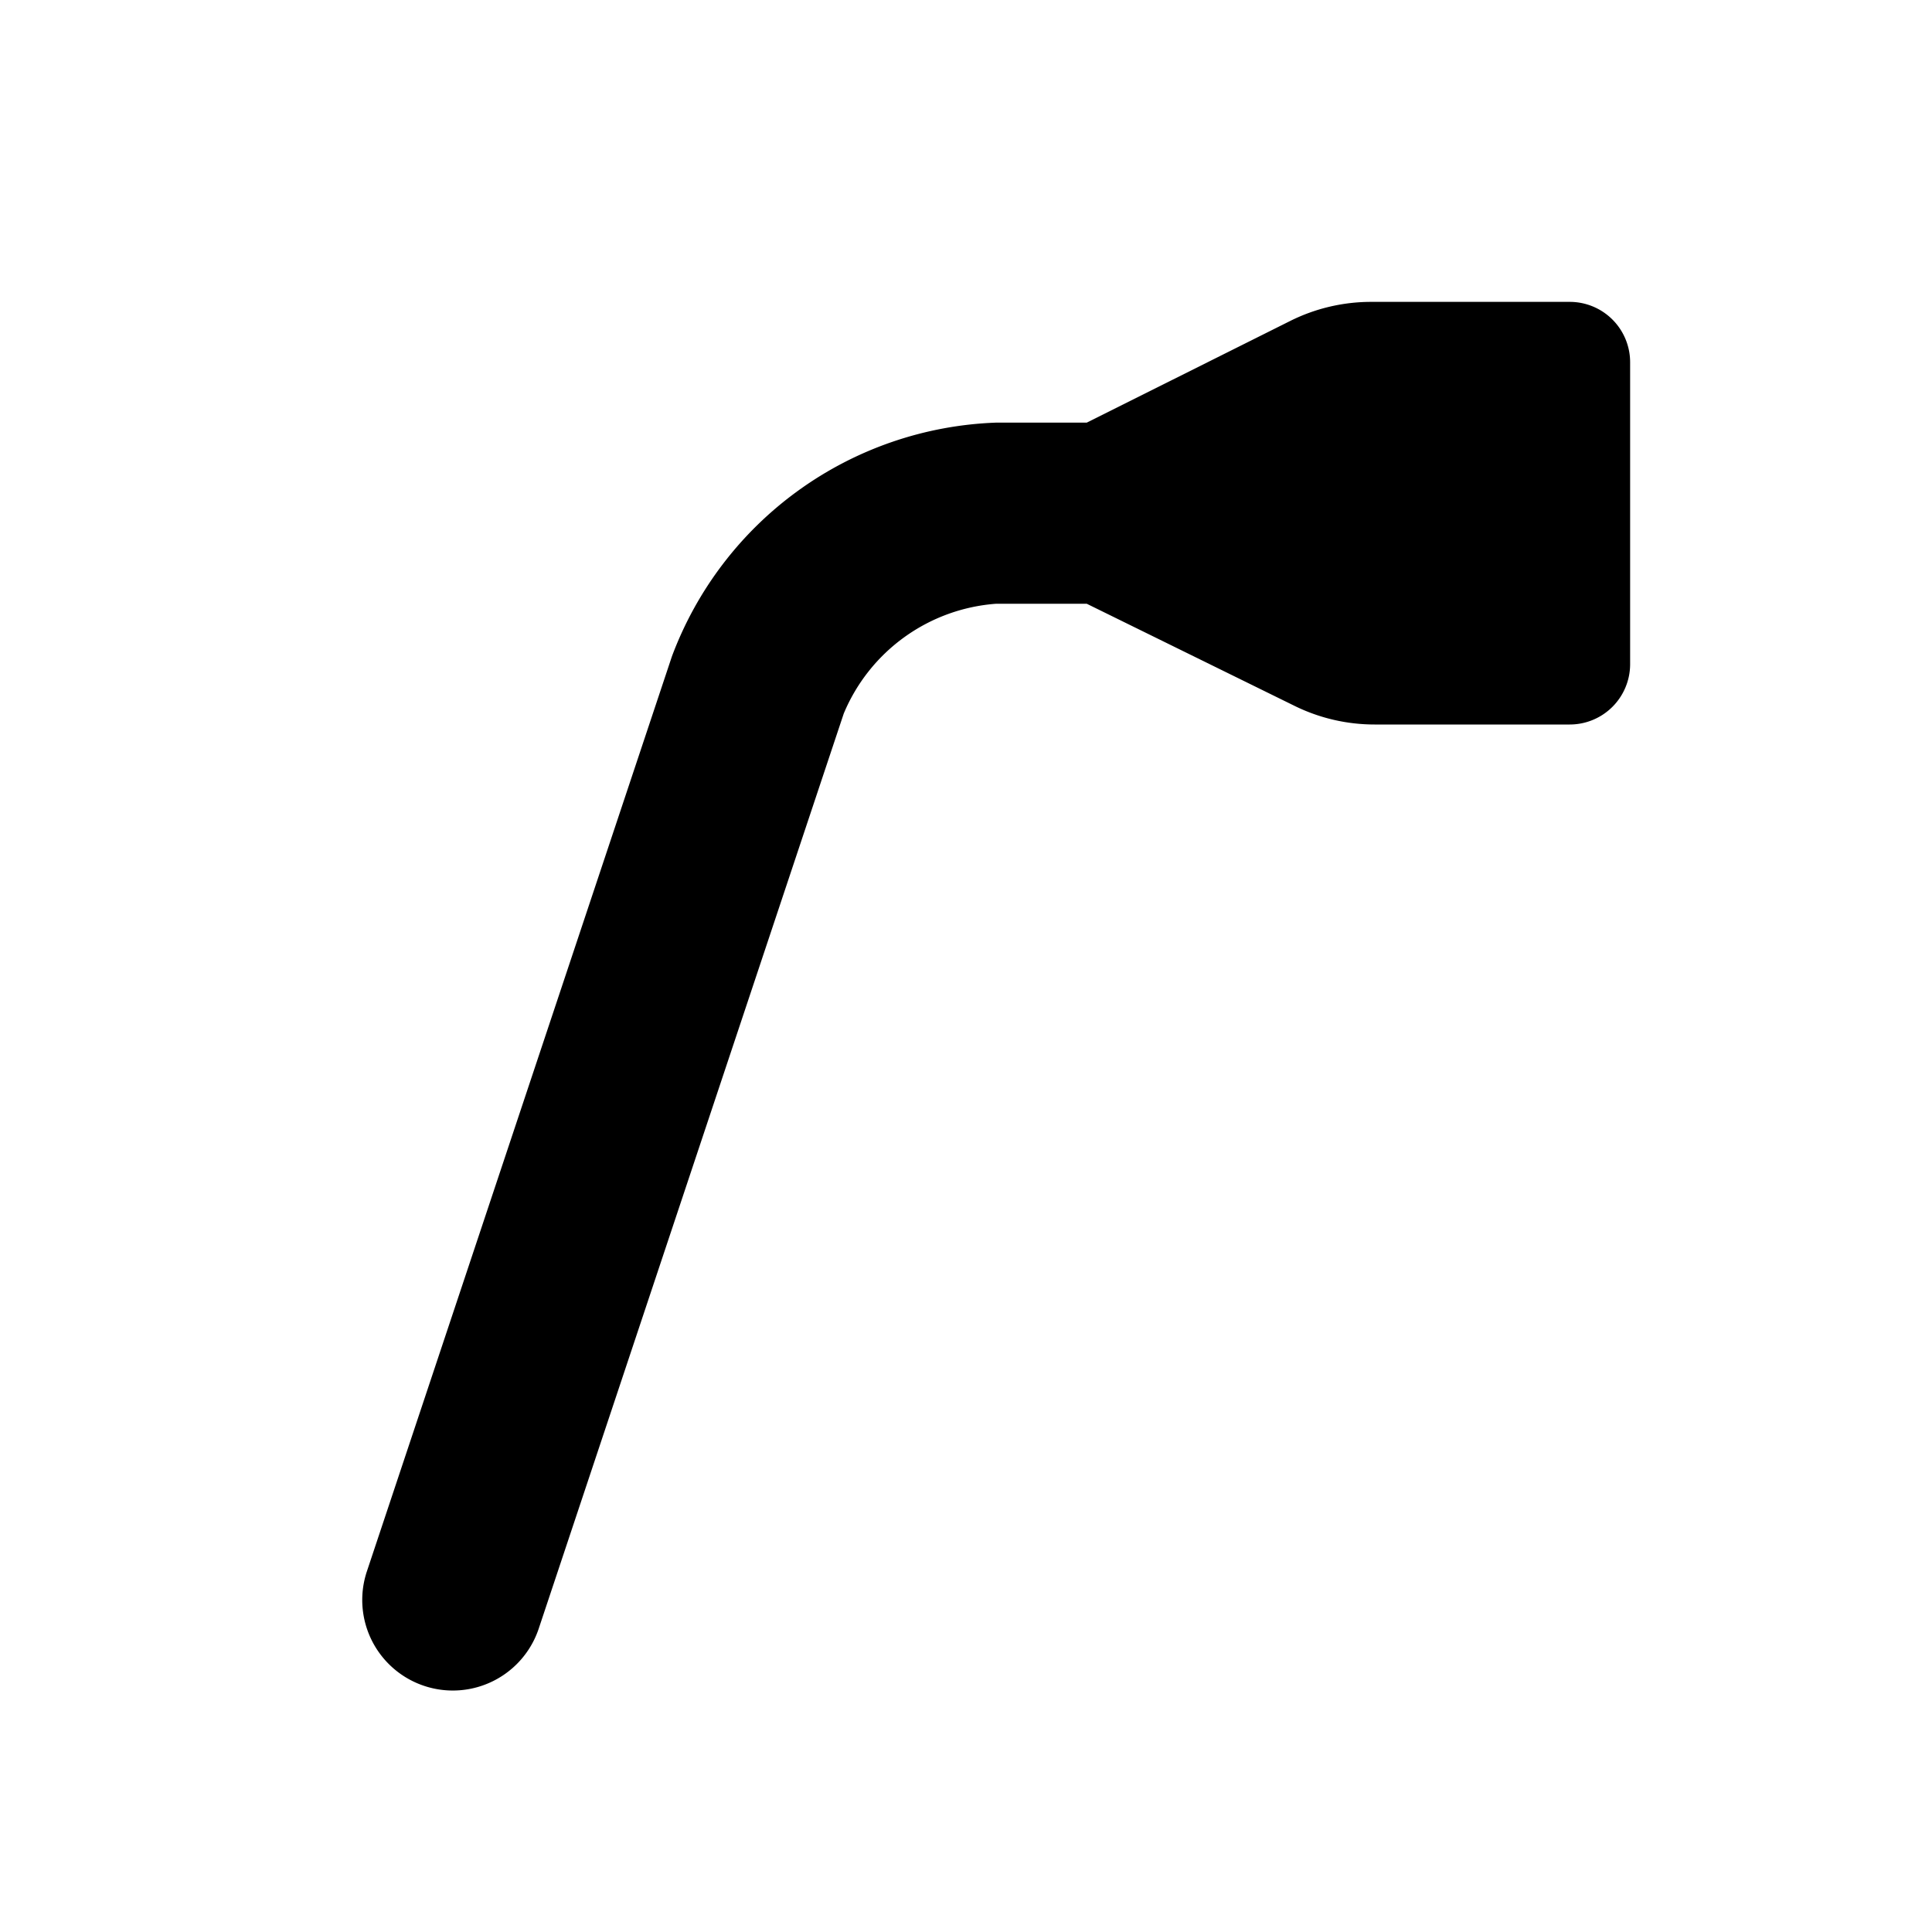 <svg id="glyphicons-basic" xmlns="http://www.w3.org/2000/svg" viewBox="0 0 32 32">
  <path id="car-wheel-wrench" d="M27,6v5a1,1,0,0,1-1,1H22.768a3,3,0,0,1-1.323-.307L18,10H16.5a2.971,2.971,0,0,0-2.525,1.819L8.923,26.975a1.5,1.5,0,0,1-2.846-.949l5.052-15.154A5.96,5.96,0,0,1,16.5,7H18l3.37-1.684A3,3,0,0,1,22.711,5H26A1,1,0,0,1,27,6Z"/>
</svg>
